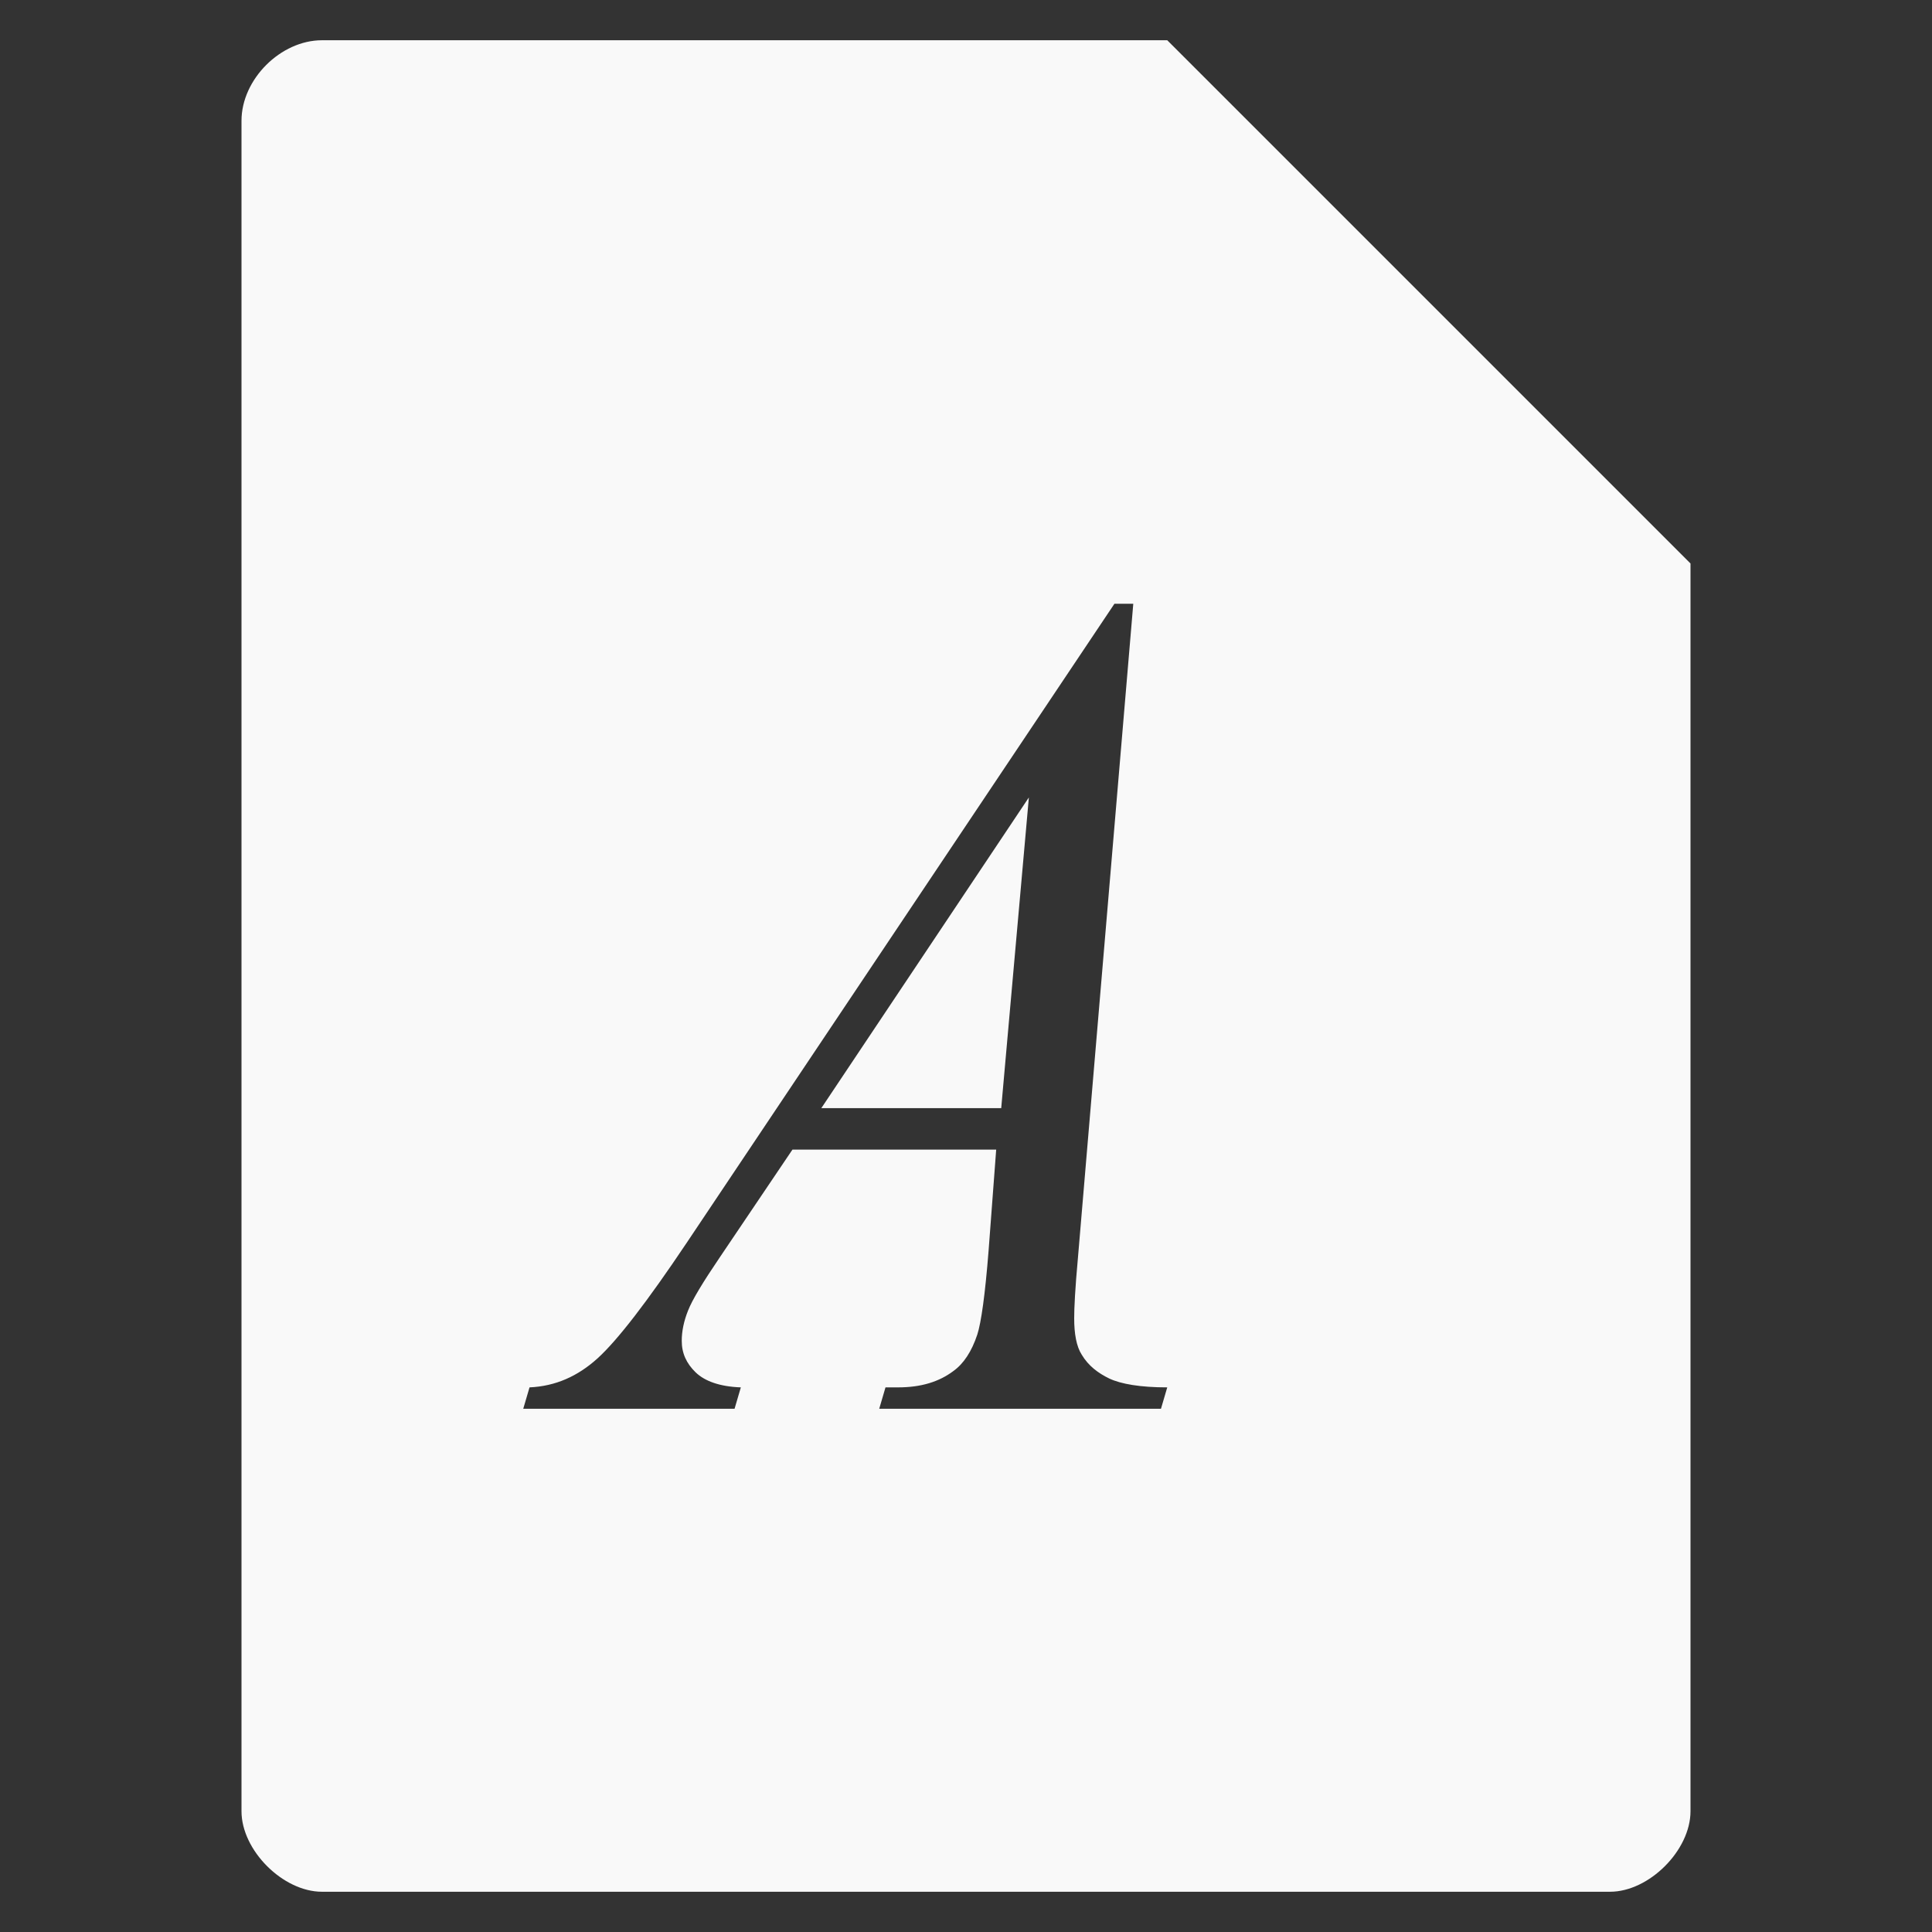 <?xml version="1.0" encoding="UTF-8" standalone="no"?>
<svg
   xmlns:dc="http://purl.org/dc/elements/1.1/"
   xmlns:cc="http://creativecommons.org/ns#"
   xmlns:rdf="http://www.w3.org/1999/02/22-rdf-syntax-ns#"
   xmlns:svg="http://www.w3.org/2000/svg"
   xmlns="http://www.w3.org/2000/svg"
   xmlns:sodipodi="http://sodipodi.sourceforge.net/DTD/sodipodi-0.dtd"
   xmlns:inkscape="http://www.inkscape.org/namespaces/inkscape"
   width="48"
   viewBox="0 0 48 48"
   height="48"
   id="svg3053"
   version="1.1"
   inkscape:version="0.48.4 r9939"
   sodipodi:docname="application-font.svg">
  <rect x="0" y="0" width="48" height="48" fill="#333333" stroke="none"/>
  <defs
     id="defs3067" />
  <sodipodi:namedview
     pagecolor="#f9f9f9"
     bordercolor="#f9f9f9"
     borderopacity="1"
     objecttolerance="10"
     gridtolerance="10"
     guidetolerance="10"
     inkscape:pageopacity="0"
     inkscape:pageshadow="2"
     inkscape:window-width="640"
     inkscape:window-height="480"
     id="namedview3065"
     showgrid="false"
     inkscape:zoom="4.9166667"
     inkscape:cx="24"
     inkscape:cy="24"
     inkscape:window-x="0"
     inkscape:window-y="0"
     inkscape:window-maximized="0"
     inkscape:current-layer="svg3053" />
  <path
     style="fill:#f9f9f9"
     d="M 8 1 C 6.971 1 6 1.971 6 3 L 6 45 C 6 45.971 7.029 47 8 47 L 40 47 C 40.971 47 42 45.971 42 45 L 42 14 L 29 1 L 8 1 z M 27.688 15 L 28.156 15 L 26.781 31.25 C 26.711 32.009 26.687 32.51 26.688 32.75 C 26.687 33.135 26.744 33.454 26.875 33.656 C 27.041 33.935 27.283 34.115 27.562 34.25 C 27.851 34.385 28.327 34.469 29 34.469 L 28.844 35 L 21.844 35 L 22 34.469 L 22.312 34.469 C 22.881 34.469 23.329 34.332 23.688 34.062 C 23.941 33.88 24.141 33.579 24.281 33.156 C 24.377 32.858 24.475 32.168 24.562 31.062 L 24.75 28.562 L 19.688 28.562 L 17.875 31.25 C 17.464 31.856 17.199 32.293 17.094 32.562 C 16.989 32.822 16.937 33.082 16.938 33.312 C 16.937 33.62 17.054 33.873 17.281 34.094 C 17.509 34.315 17.882 34.45 18.406 34.469 L 18.25 35 L 13 35 L 13.156 34.469 C 13.803 34.44 14.354 34.192 14.844 33.75 C 15.342 33.298 16.083 32.336 17.062 30.875 L 27.688 15 z M 25.562 19.812 L 20.406 27.531 L 24.875 27.531 L 25.562 19.812 z "
     id="path3055" />
</svg>
